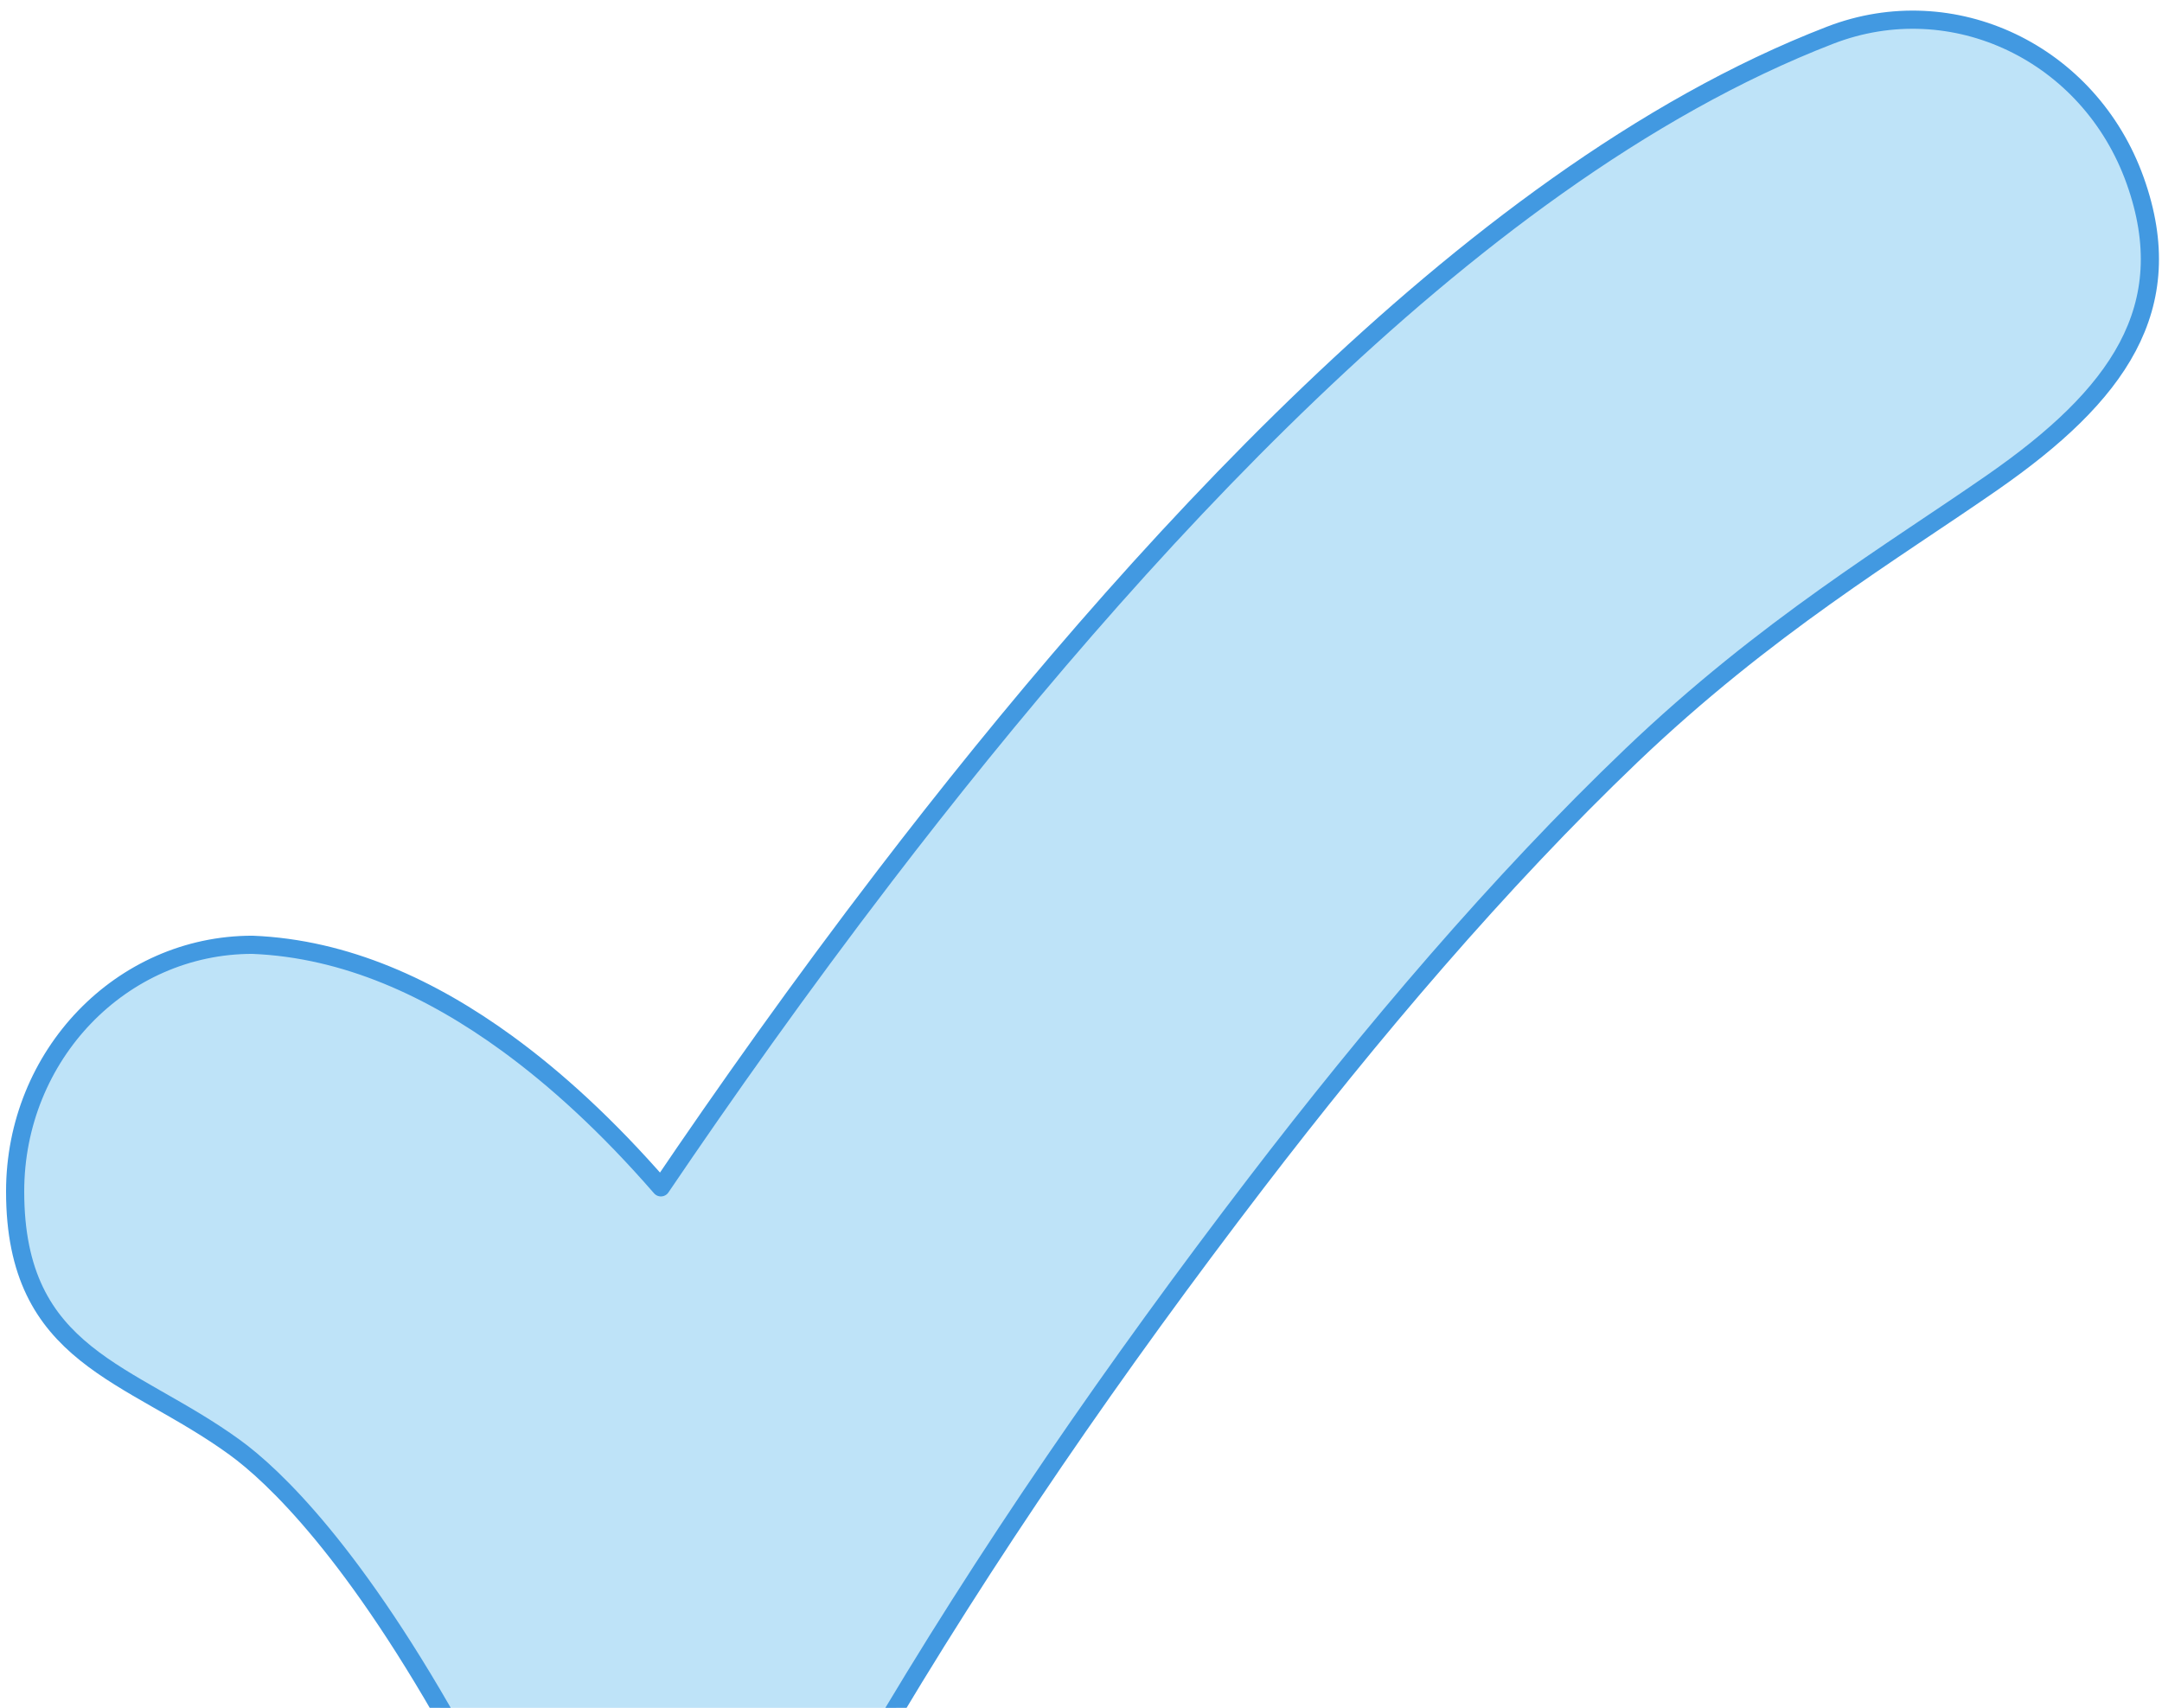 <svg width="119" height="94" viewBox="0 0 119 94" fill="none" xmlns="http://www.w3.org/2000/svg">
<path d="M117.524 9.941C120.032 16.971 116.515 21.785 109.706 26.526C104.212 30.352 97.214 34.496 89.798 41.581C82.528 48.527 75.433 56.893 69.128 65.127C61.487 75.105 54.261 85.528 47.902 96.38C45.504 100.49 41.192 102.978 36.568 102.916C31.944 102.853 27.696 100.251 25.402 96.076C19.537 85.401 15.011 81.186 12.931 79.672C7.159 75.471 0.833 74.744 0.833 65.579C0.833 58.08 6.679 52.002 13.89 52.002C19.05 52.208 23.774 54.419 27.905 57.426C30.585 59.377 33.424 61.957 36.377 65.353C39.843 60.233 44.019 54.325 48.701 48.211C55.5 39.333 63.525 29.807 72.132 21.585C80.592 13.502 90.373 5.935 100.741 1.935C107.502 -0.673 115.015 2.911 117.524 9.941Z" fill="#BEE3F8" stroke="#4299E1" stroke-linecap="round" stroke-linejoin="round"/>
</svg>
